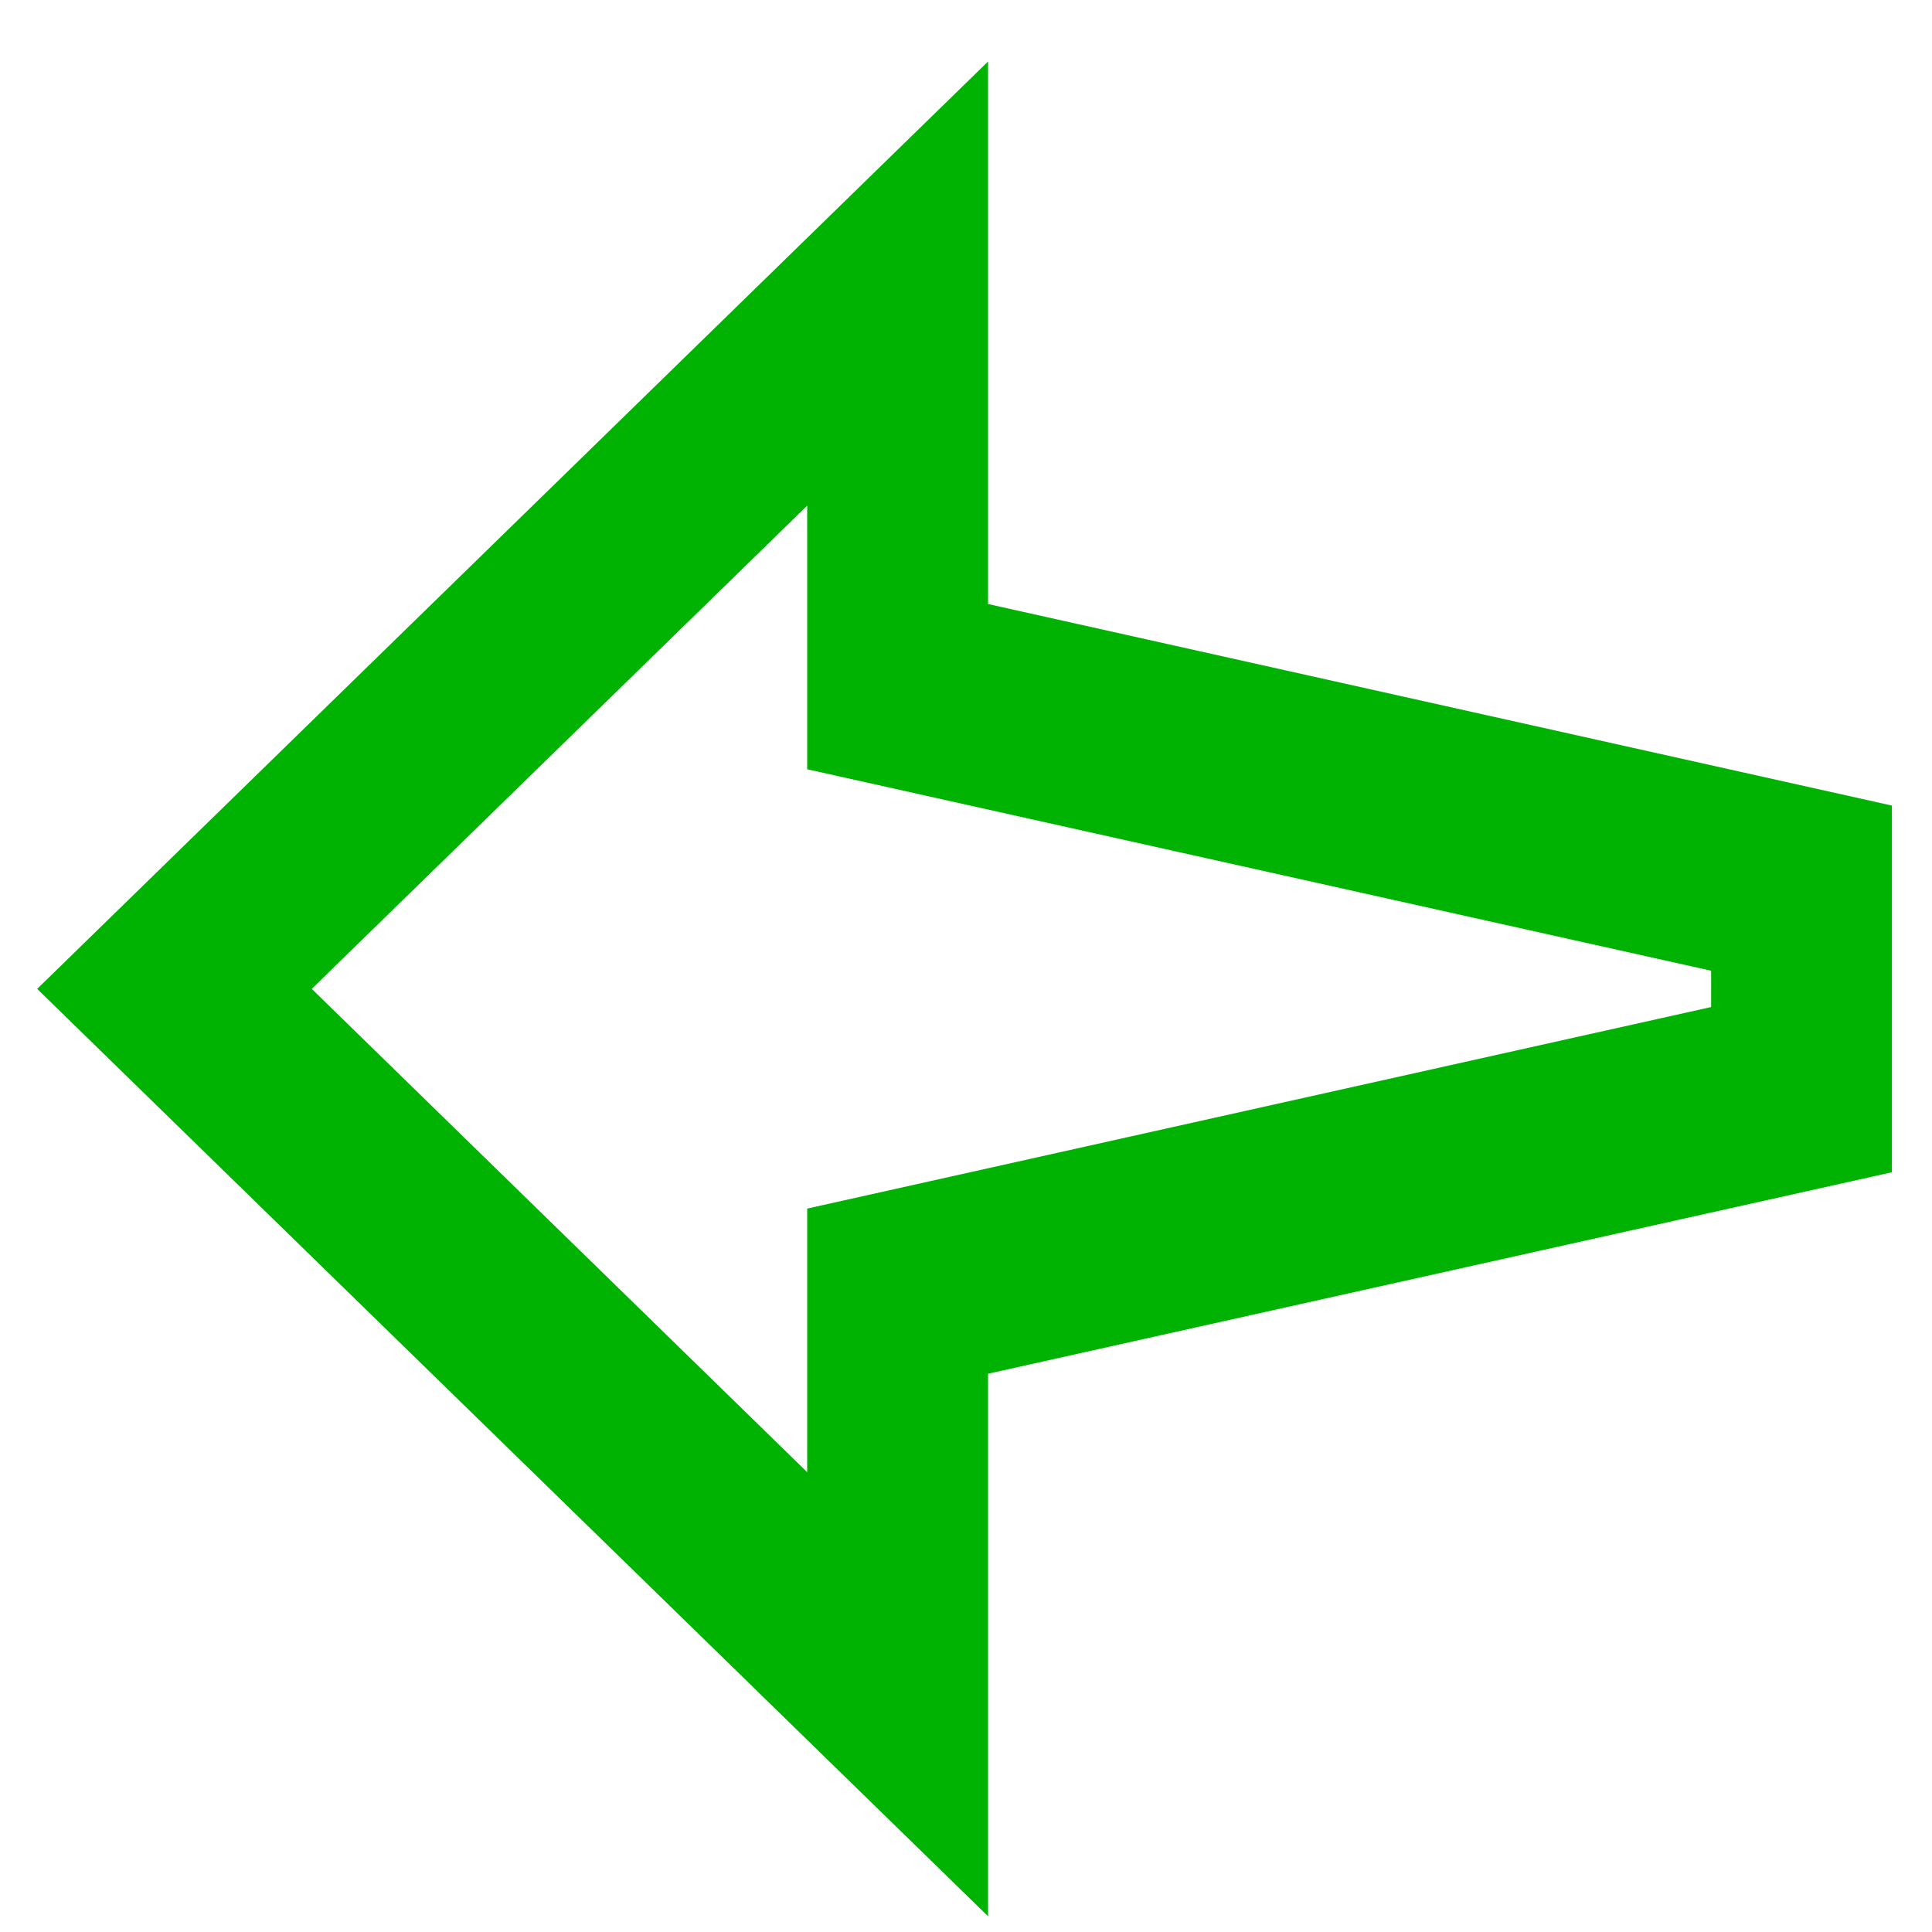 <svg width="25" height="25" viewBox="0 0 25 25" fill="none" xmlns="http://www.w3.org/2000/svg">
<path fill-rule="evenodd" clip-rule="evenodd" d="M12.785 24.796V17.776L24.481 15.169V10.424L12.785 7.816V0.796L0.481 12.796L12.785 24.796ZM10.445 19.05L4.034 12.796L10.445 6.543V9.954L22.142 12.561V13.031L10.445 15.639V19.05Z" fill="#00b202"/>
</svg>
